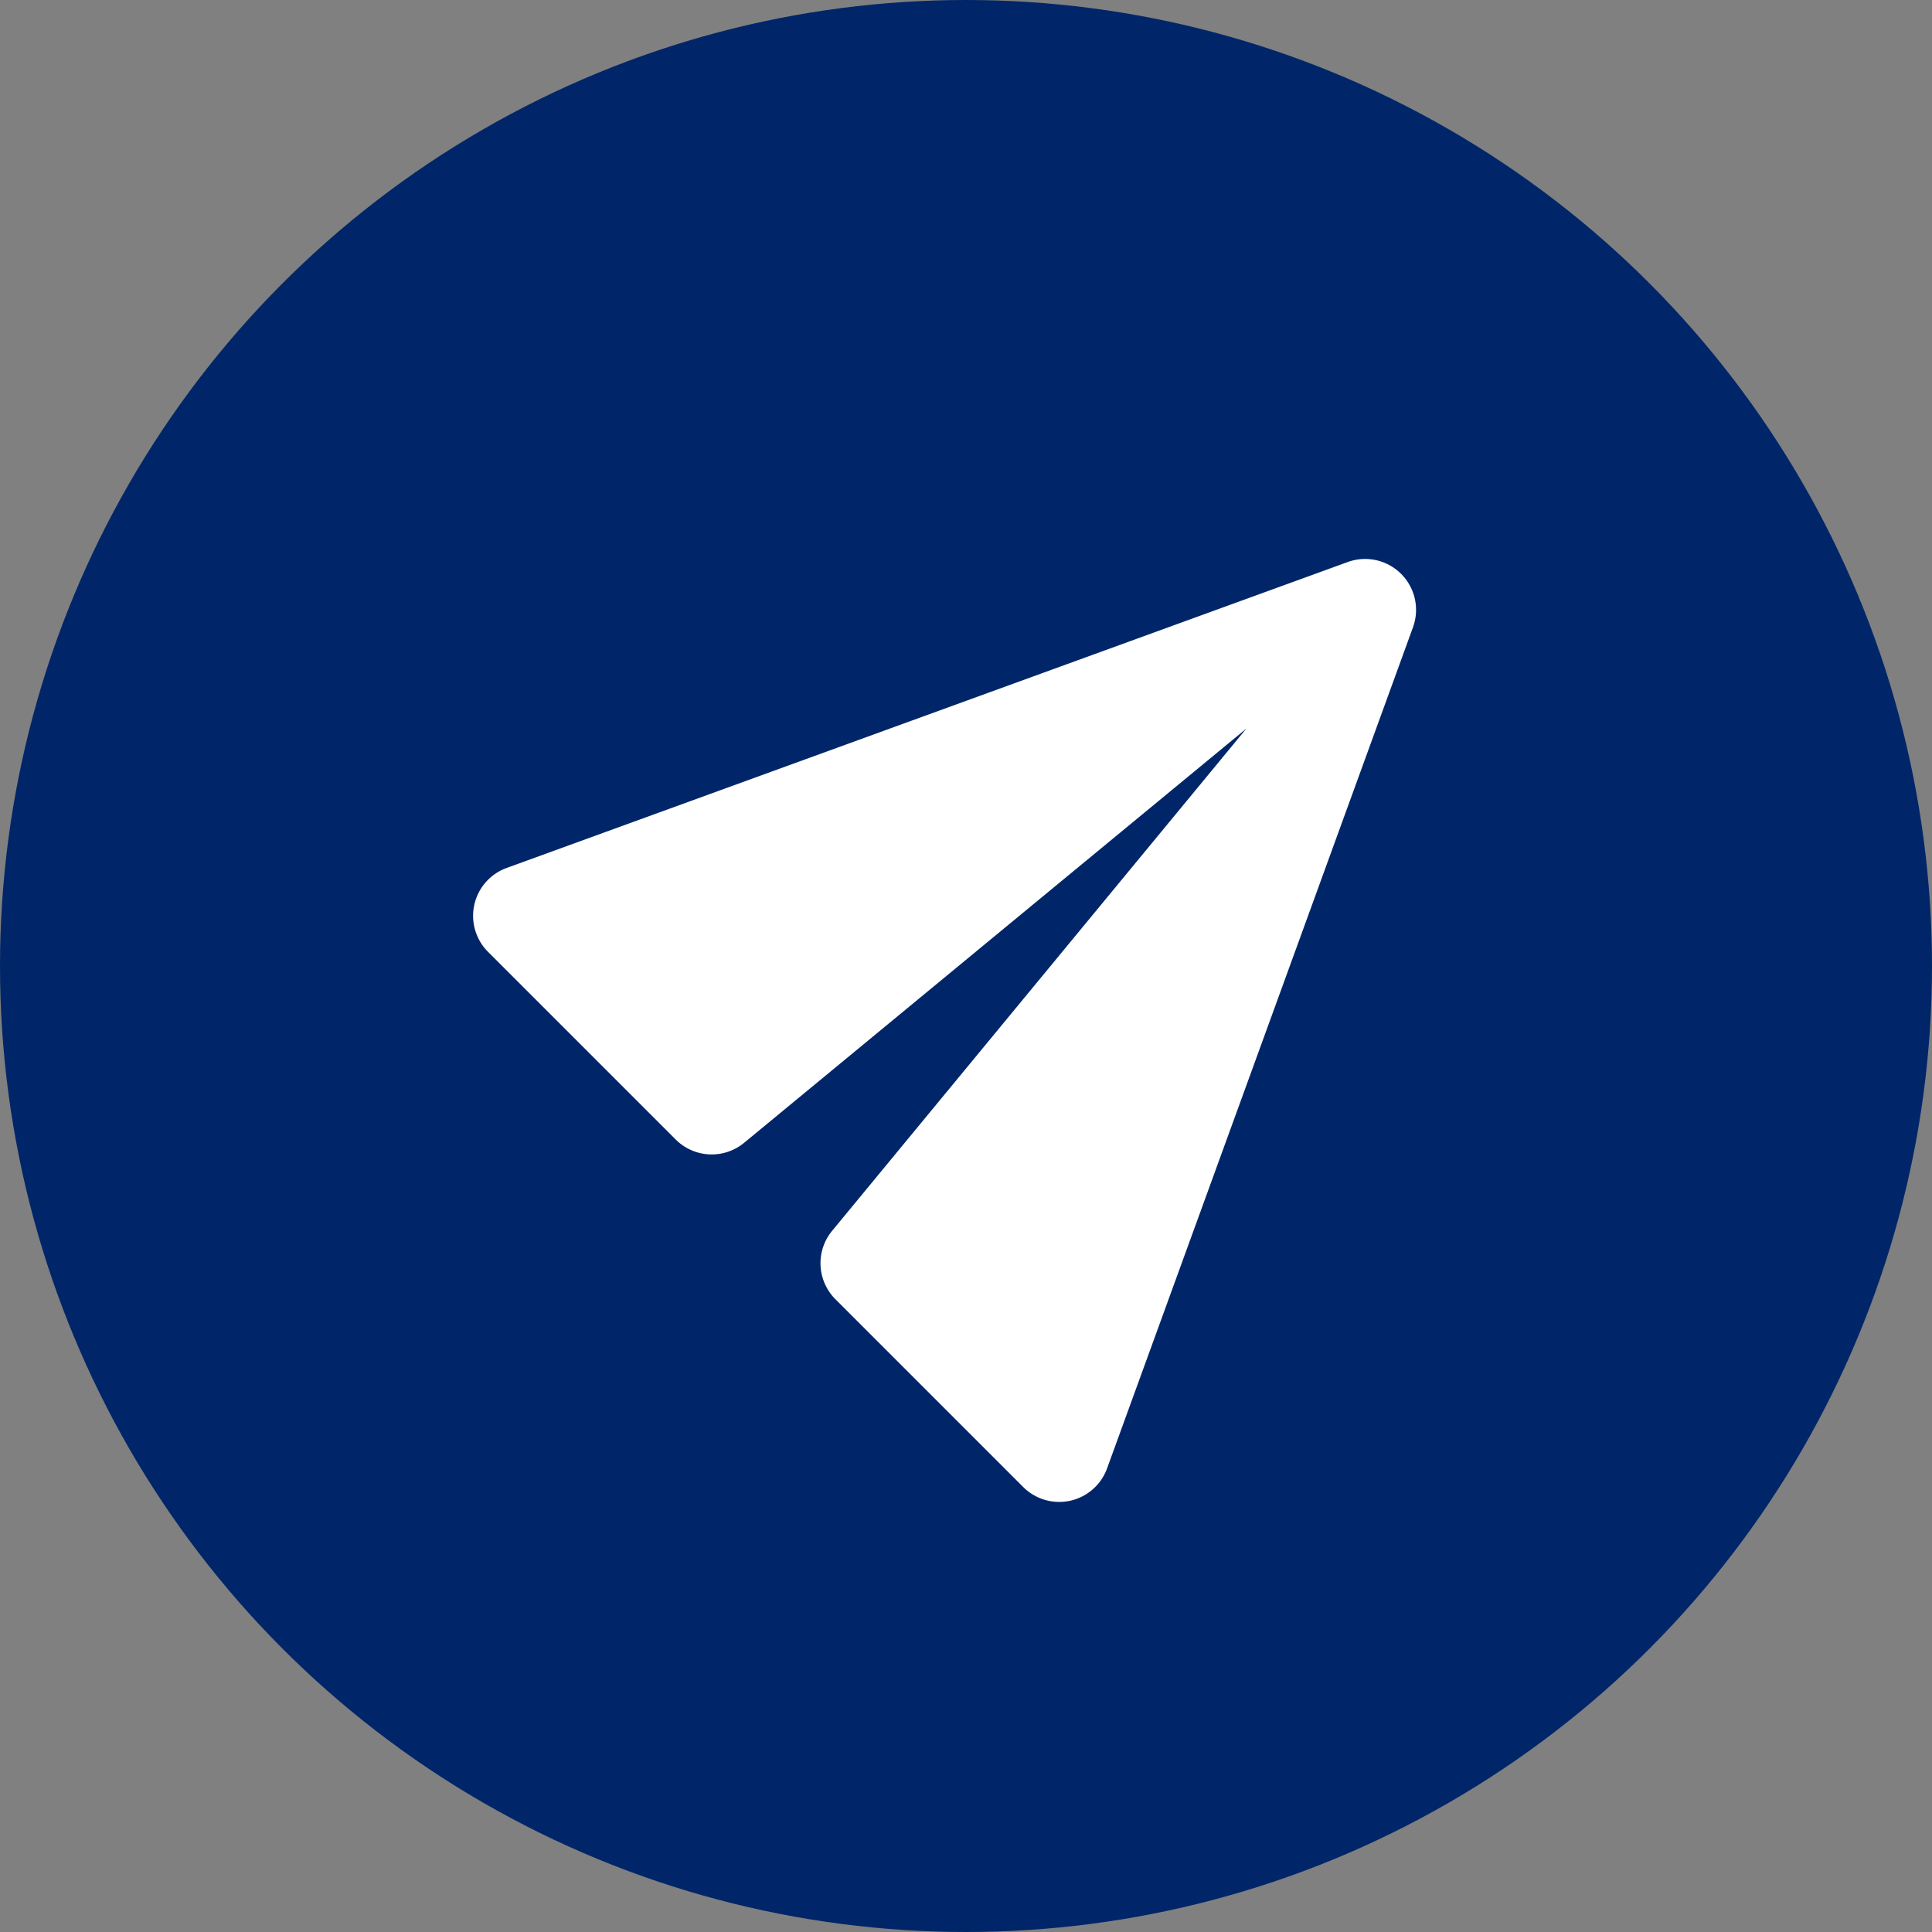 <svg xmlns="http://www.w3.org/2000/svg" width="45" height="45" viewBox="0 0 45 45">
  <rect x="0" y="0" width="45" height="45" fill="#808080" stroke="none"/>
  <g id="Group_3740" data-name="Group 3740" transform="translate(-313 -90)">
    <g id="Group_3721" data-name="Group 3721" transform="translate(2 -4)">
      <circle id="Ellipse_375" data-name="Ellipse 375" cx="22.5" cy="22.5" r="22.5" transform="translate(311 94)" fill="#002669"/>
      <path id="icons8-email-send" d="M2.348,11.151l4.373,4.373a1.186,1.186,0,0,0,1.594.077l11.7-9.65-9.65,11.7a1.186,1.186,0,0,0,.077,1.594l4.373,4.373a1.186,1.186,0,0,0,1.954-.434L23.894,3.594a1.186,1.186,0,0,0-1.52-1.52L2.782,9.2A1.186,1.186,0,0,0,2.348,11.151Z" transform="translate(320.017 105.017)" fill="#fff"/>
    </g>
  </g>
</svg>

